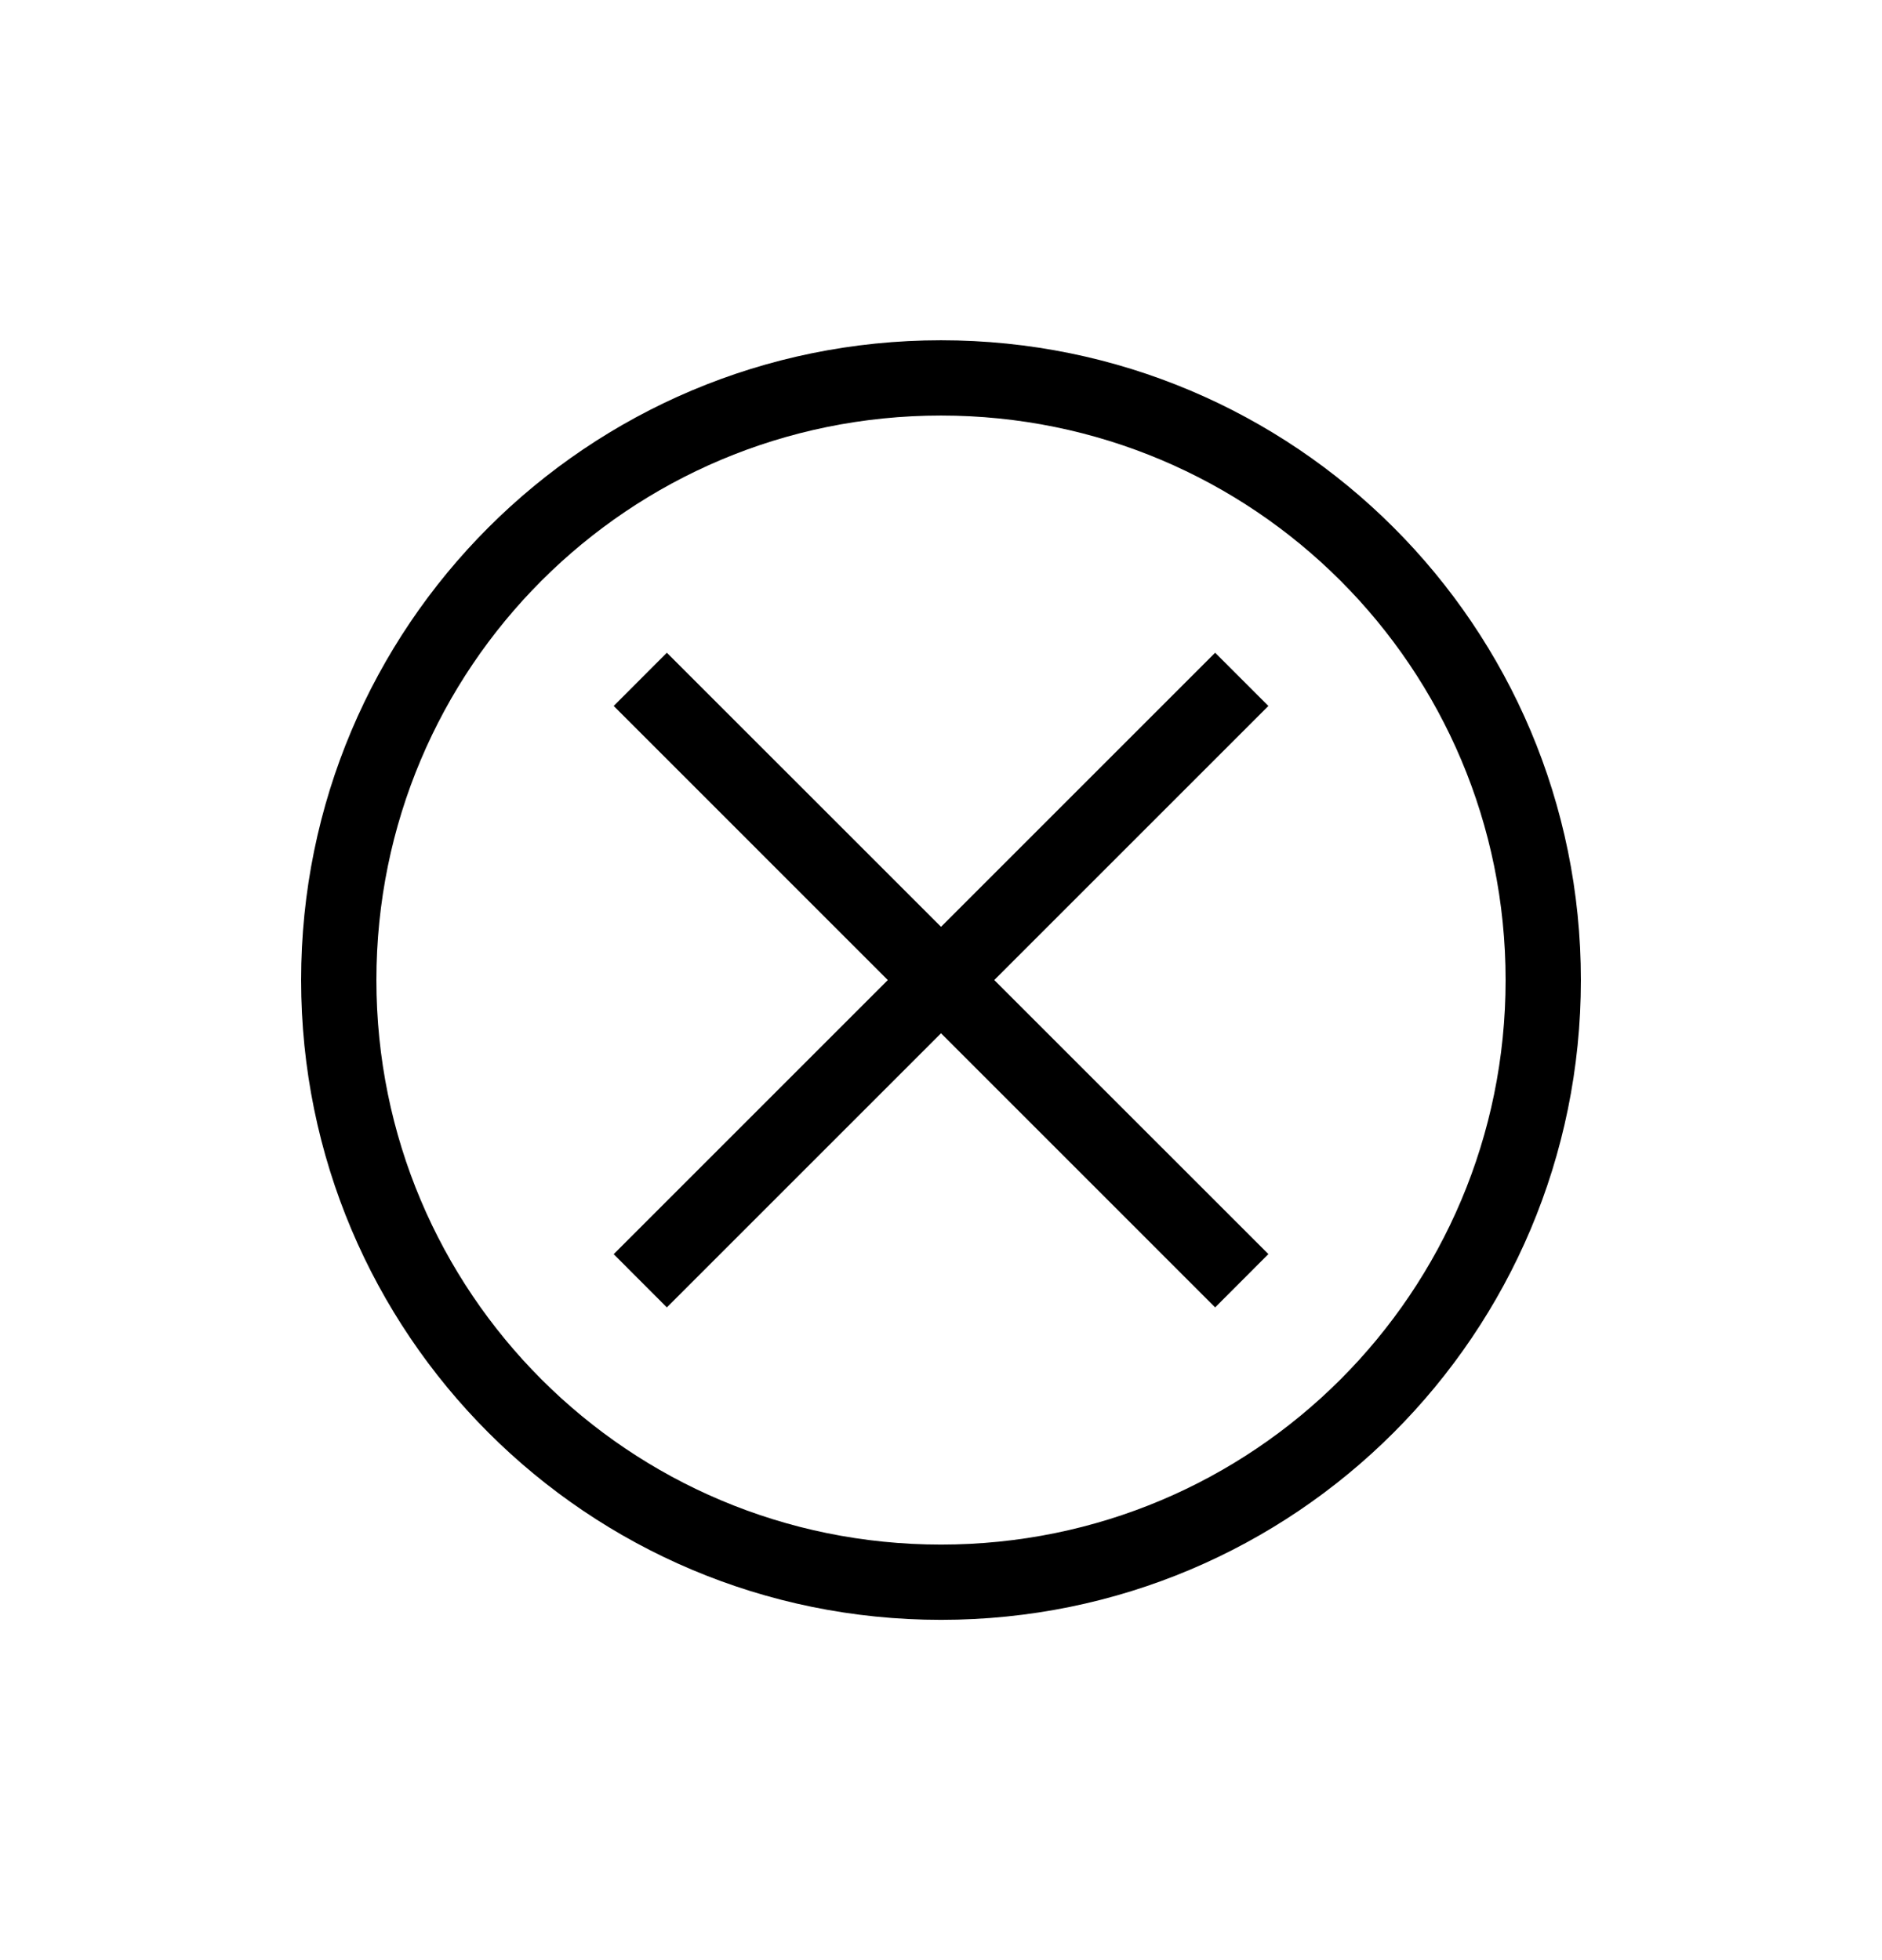 <svg width="24" height="25" viewBox="0 0 24 25" fill="none" xmlns="http://www.w3.org/2000/svg">
<path d="M12 20.66C7.488 20.66 3.84 17.012 3.84 12.5C3.84 7.988 7.488 4.34 12 4.34C16.512 4.34 20.16 7.988 20.16 12.5C20.16 17.012 16.512 20.66 12 20.66ZM12 5.3C8.016 5.3 4.8 8.516 4.8 12.5C4.8 16.484 8.016 19.7 12 19.7C15.984 19.7 19.2 16.484 19.2 12.5C19.2 8.516 15.984 5.3 12 5.3Z" fill="black"/>
<path d="M15.496 8.325L16.175 9.004L8.504 16.675L7.826 15.996L15.496 8.325Z" fill="black"/>
<path d="M8.504 8.325L16.175 15.995L15.496 16.675L7.826 9.004L8.504 8.325Z" fill="black"/>
</svg>
